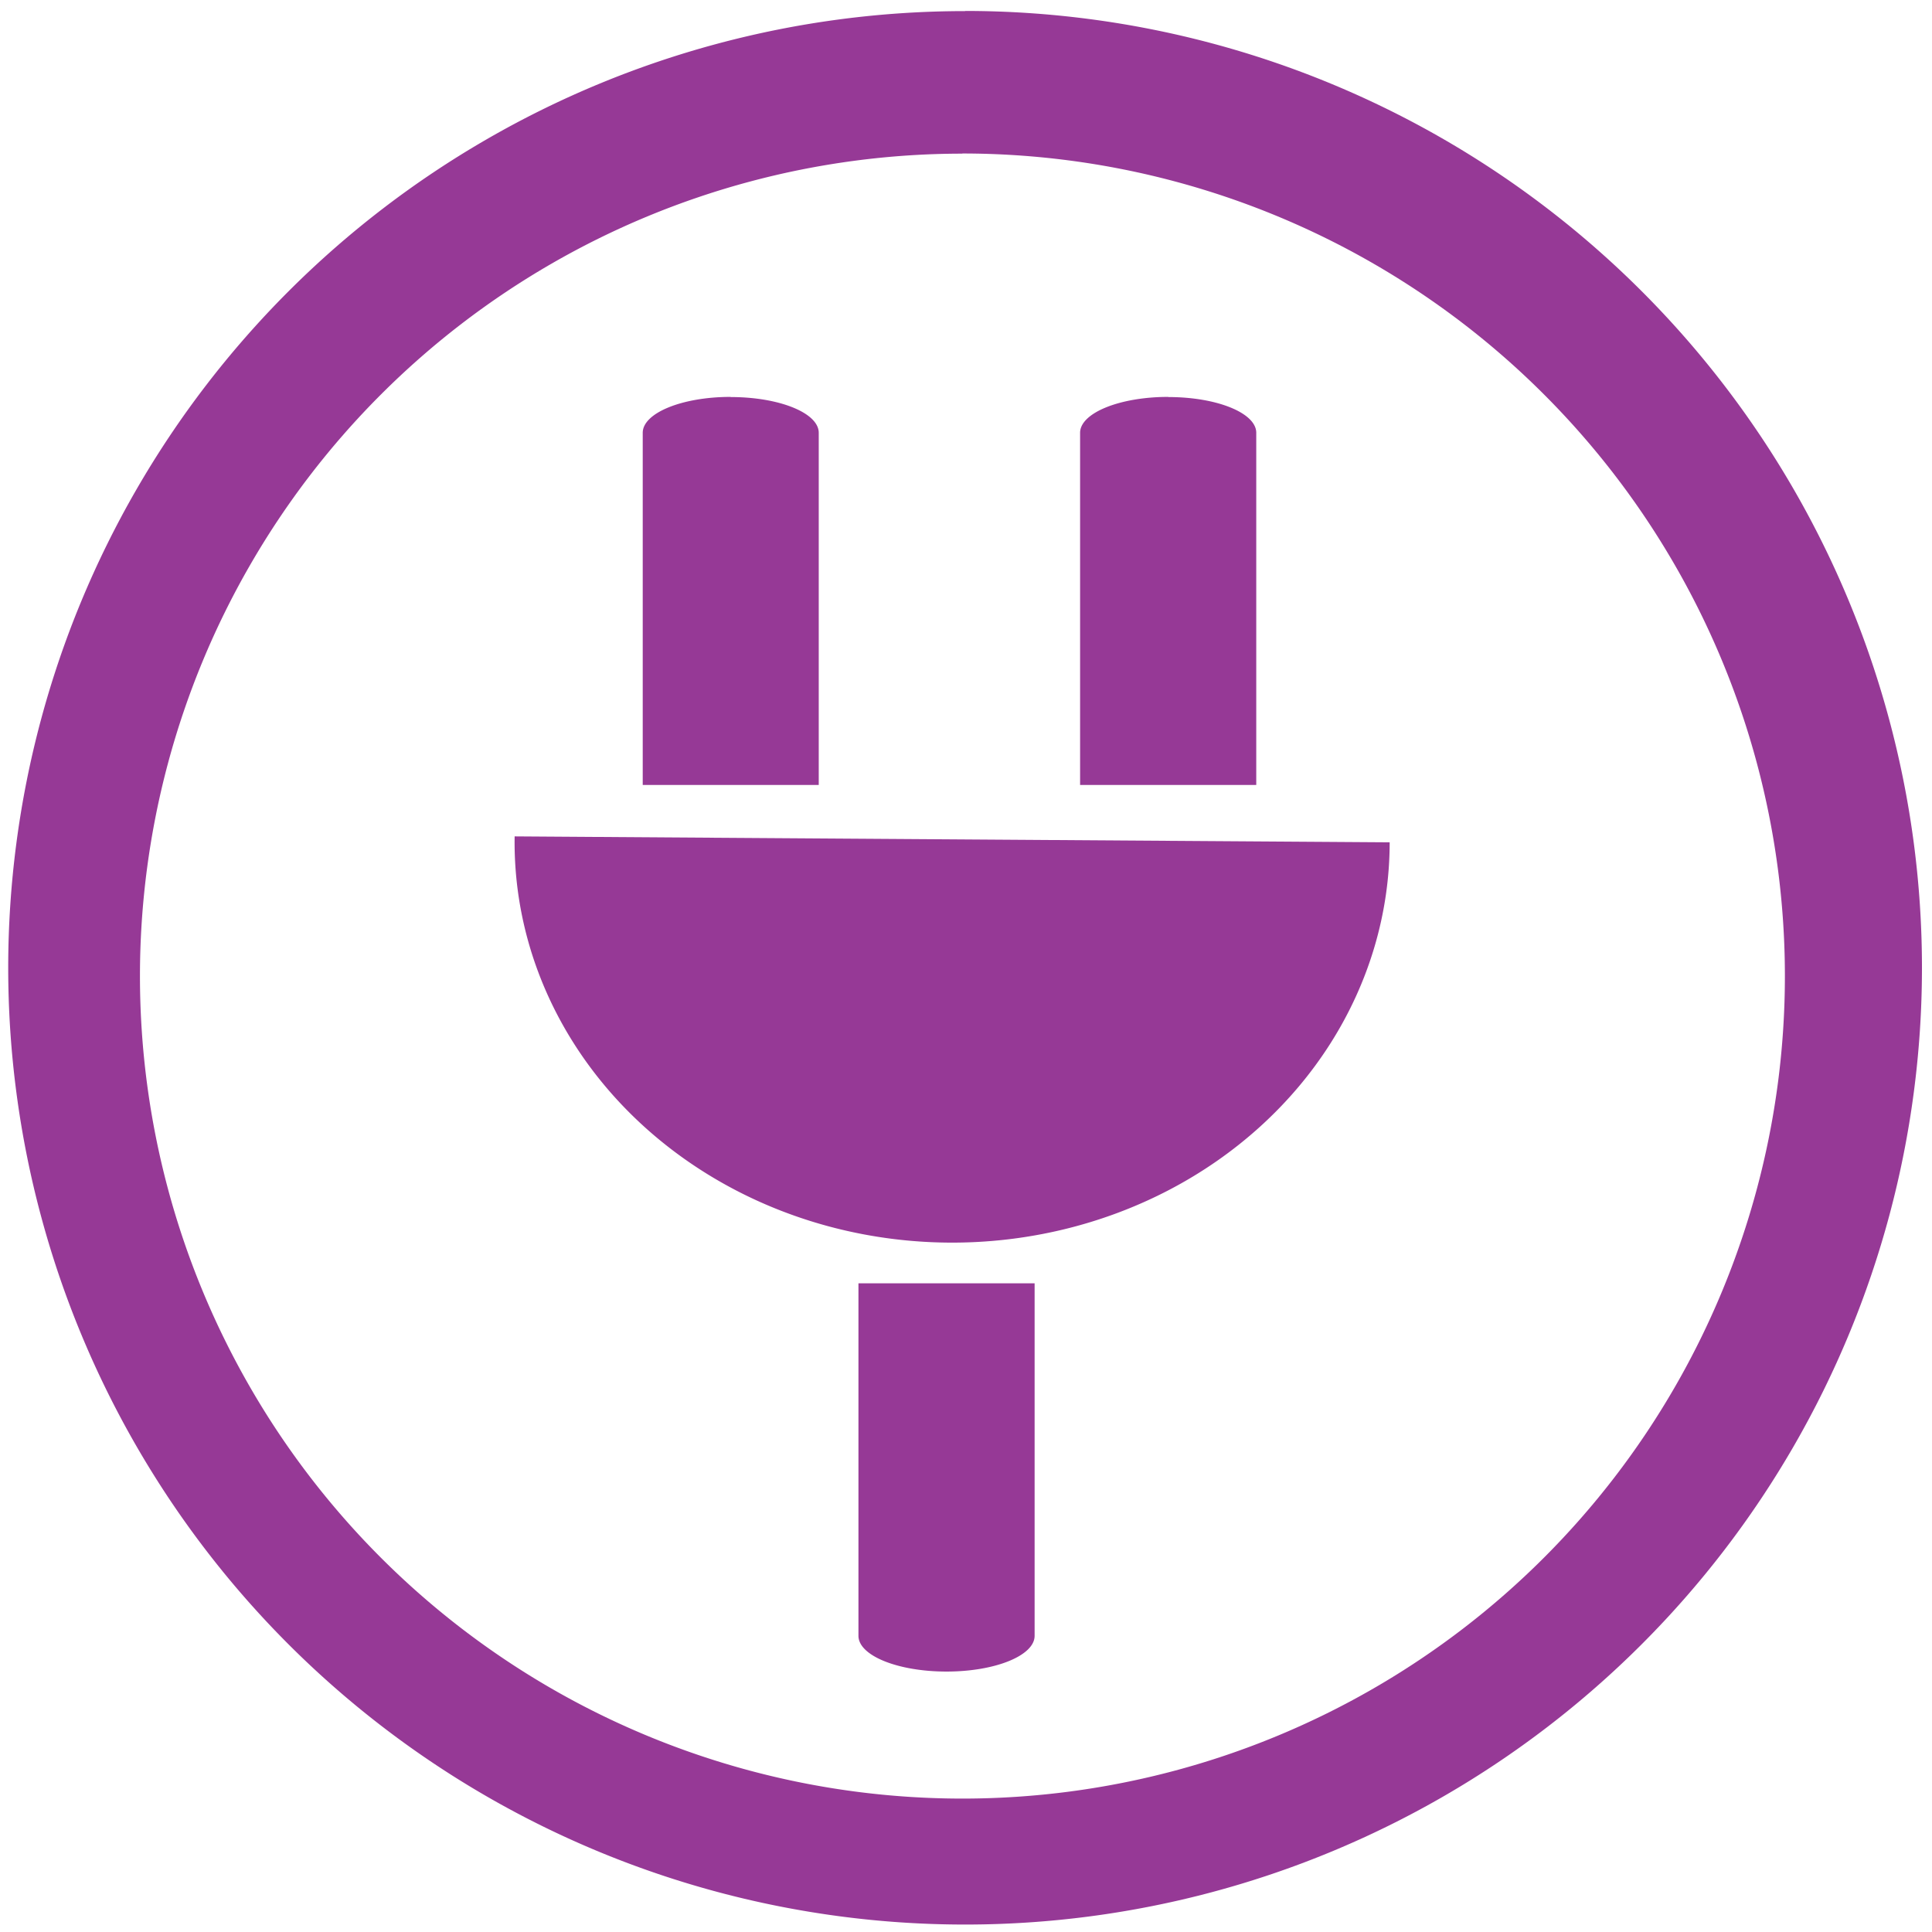 <svg xmlns="http://www.w3.org/2000/svg" width="48" height="48" viewBox="0 0 12.7 12.7"><path d="M6.344.073a6.29 6.29 0 0 0-6.29 6.29 6.29 6.29 0 0 0 6.29 6.288 6.29 6.29 0 0 0 6.29-6.289 6.29 6.29 0 0 0-6.29-6.29zm-.018.936a5.407 5.407 0 0 1 5.407 5.407 5.407 5.407 0 0 1-5.407 5.407A5.407 5.407 0 0 1 .92 6.416 5.407 5.407 0 0 1 6.326 1.01zm-1.523 1.6c-.32 0-.578.106-.578.236V5.16h1.157V2.845c0-.13-.258-.235-.579-.235zm2.877 0c-.321 0-.58.106-.58.236V5.16h1.158V2.845c0-.13-.258-.235-.578-.235zM3.383 5.498a2.876 2.632 0 0 0 1.414 2.305 2.876 2.632 0 0 0 2.888.019 2.876 2.632 0 0 0 1.45-2.285l-5.752-.039zm2.26 2.94v2.315c0 .13.258.235.579.235.32 0 .579-.105.579-.235V8.436H5.643z" fill="#963996"/></svg>
